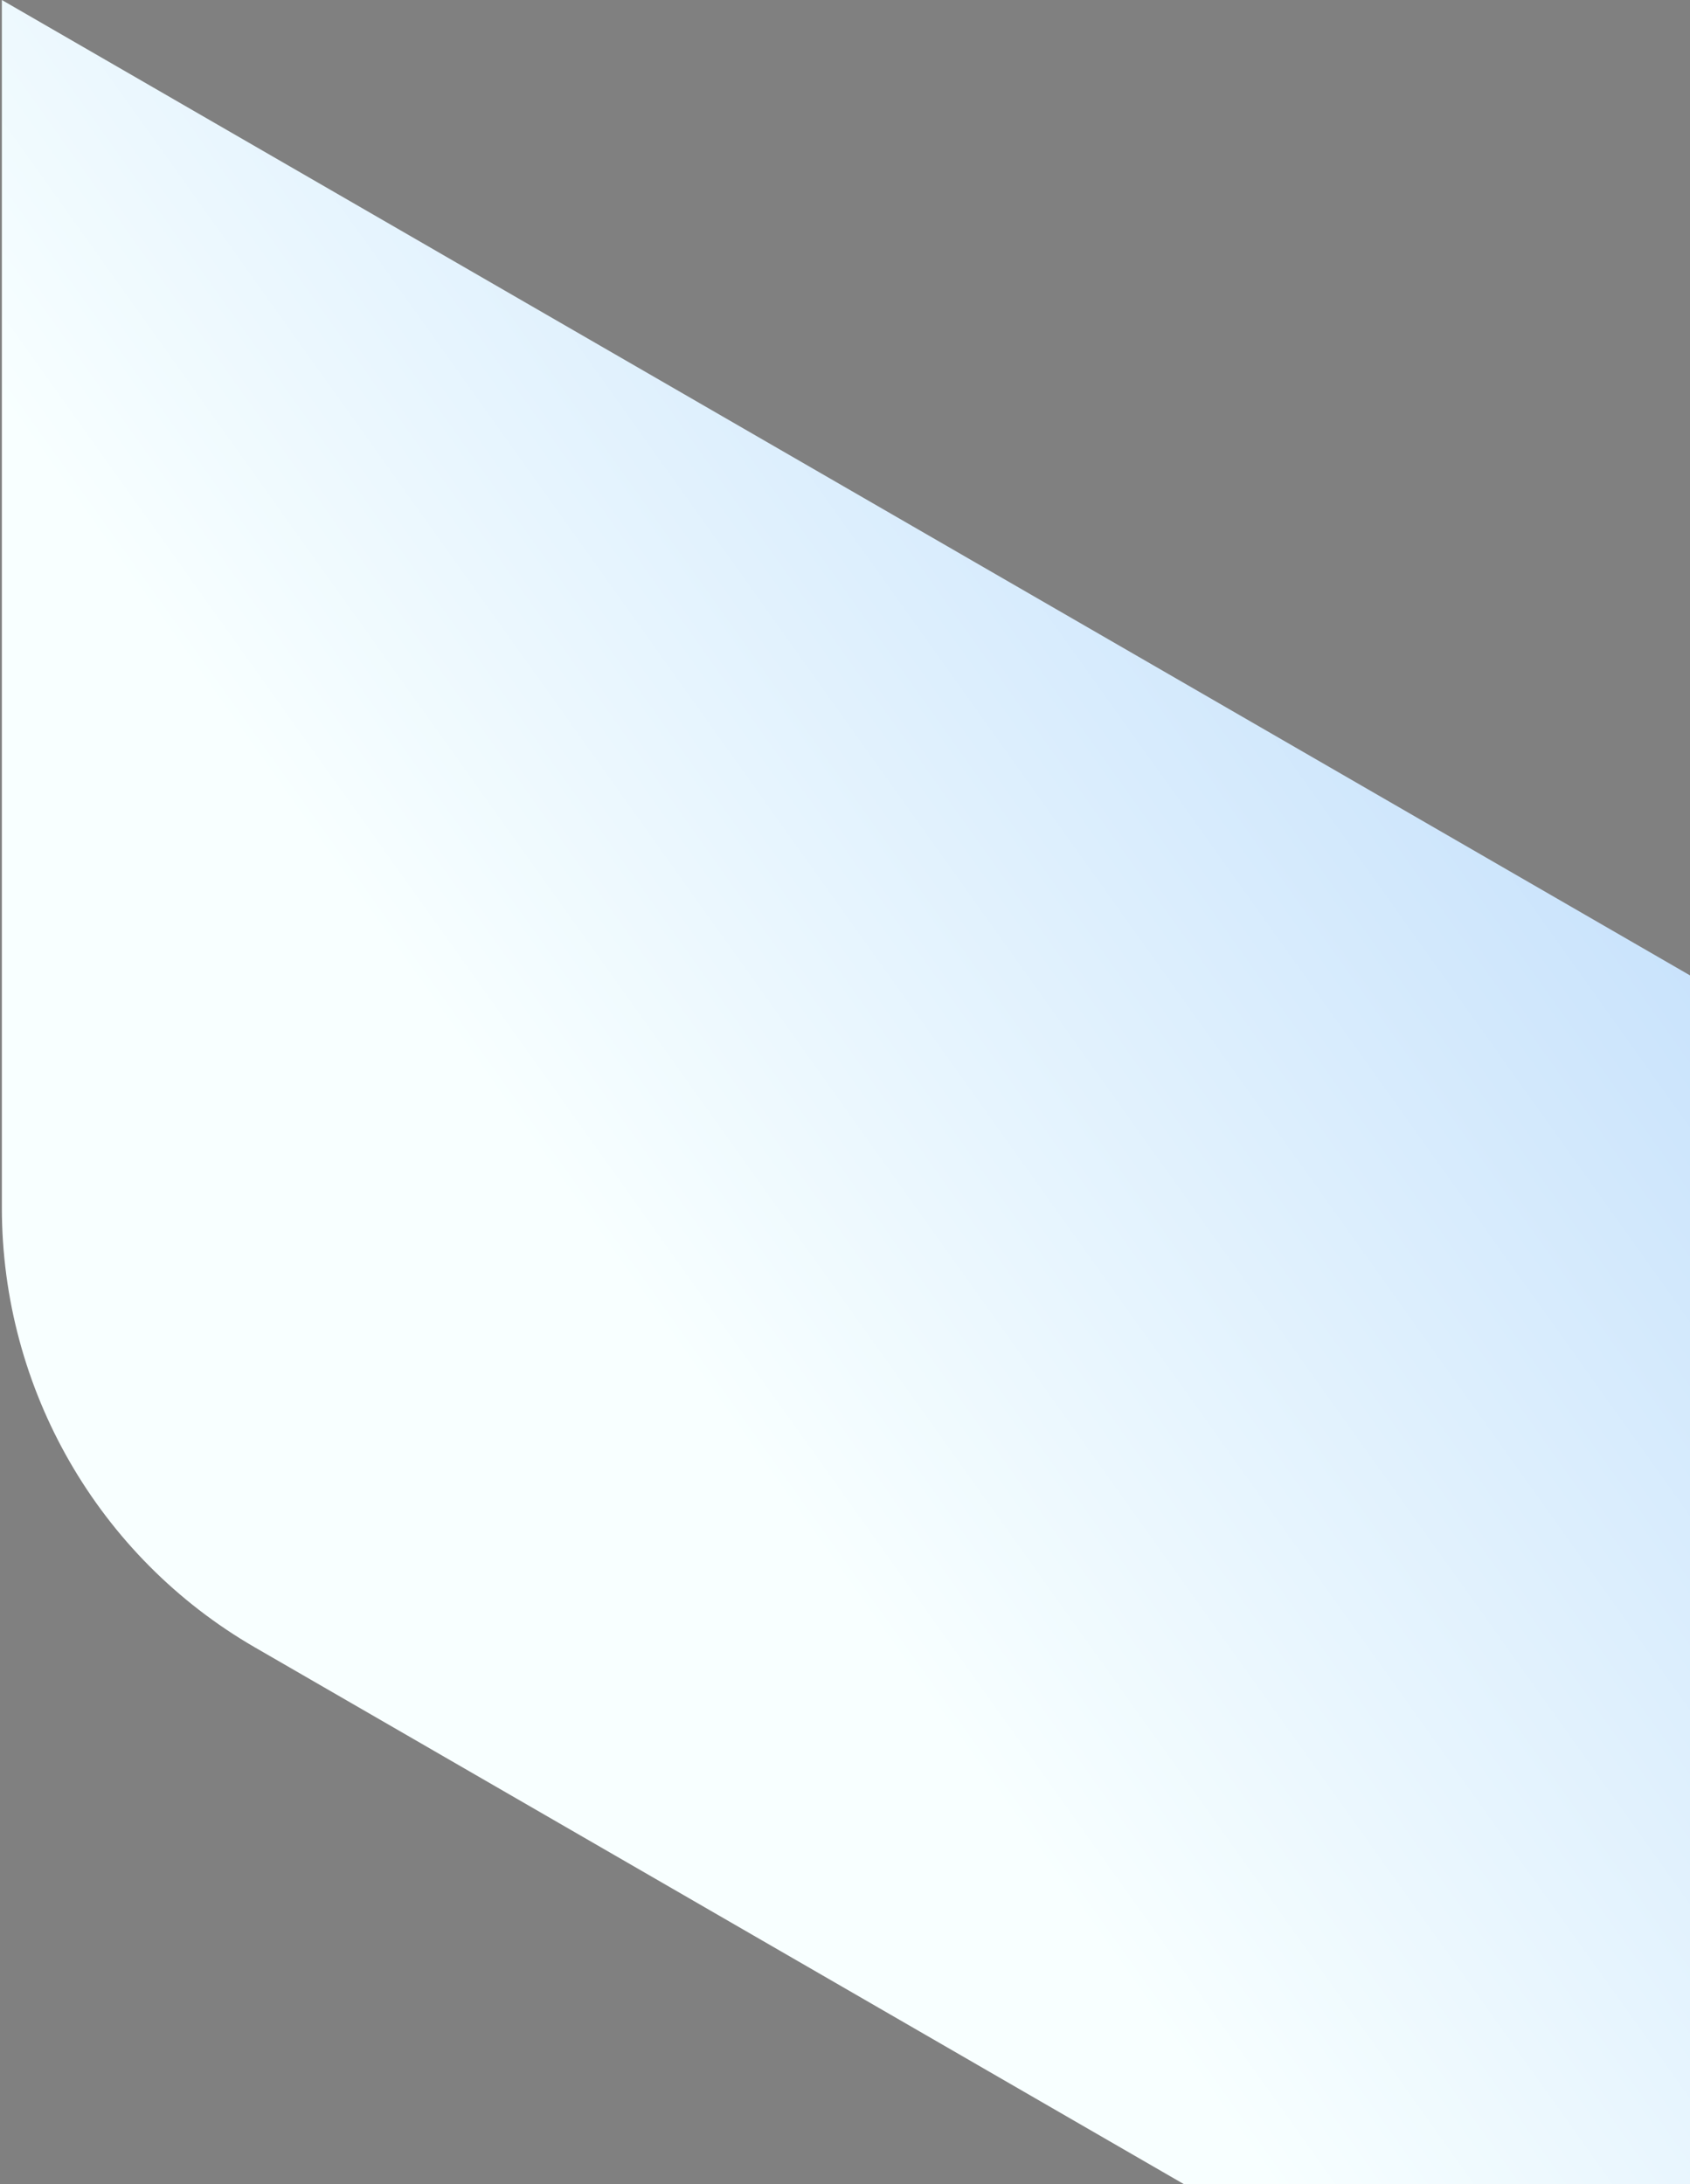 <svg width="277" height="358" viewBox="0 0 277 358" fill="none" xmlns="http://www.w3.org/2000/svg">
<rect x="0" y="0" width="277" height="358" fill="#808080" stroke="none"/>
<path d="M0.305 0L346.305 199.931L346.305 446L41.78 270.035C16.123 255.209 0.305 227.724 0.305 197.97L0.305 0Z" fill="url(#paint0_linear_1_226)"/>
<defs>
<linearGradient id="paint0_linear_1_226" x1="624.372" y1="2.82883e-05" x2="178.843" y2="317.765" gradientUnits="userSpaceOnUse">
<stop stop-color="#3A1DEC"/>
<stop offset="0.257" stop-color="#8ABDF7"/>
<stop offset="1" stop-color="#F8FFFF"/>
</linearGradient>
</defs>
</svg>
